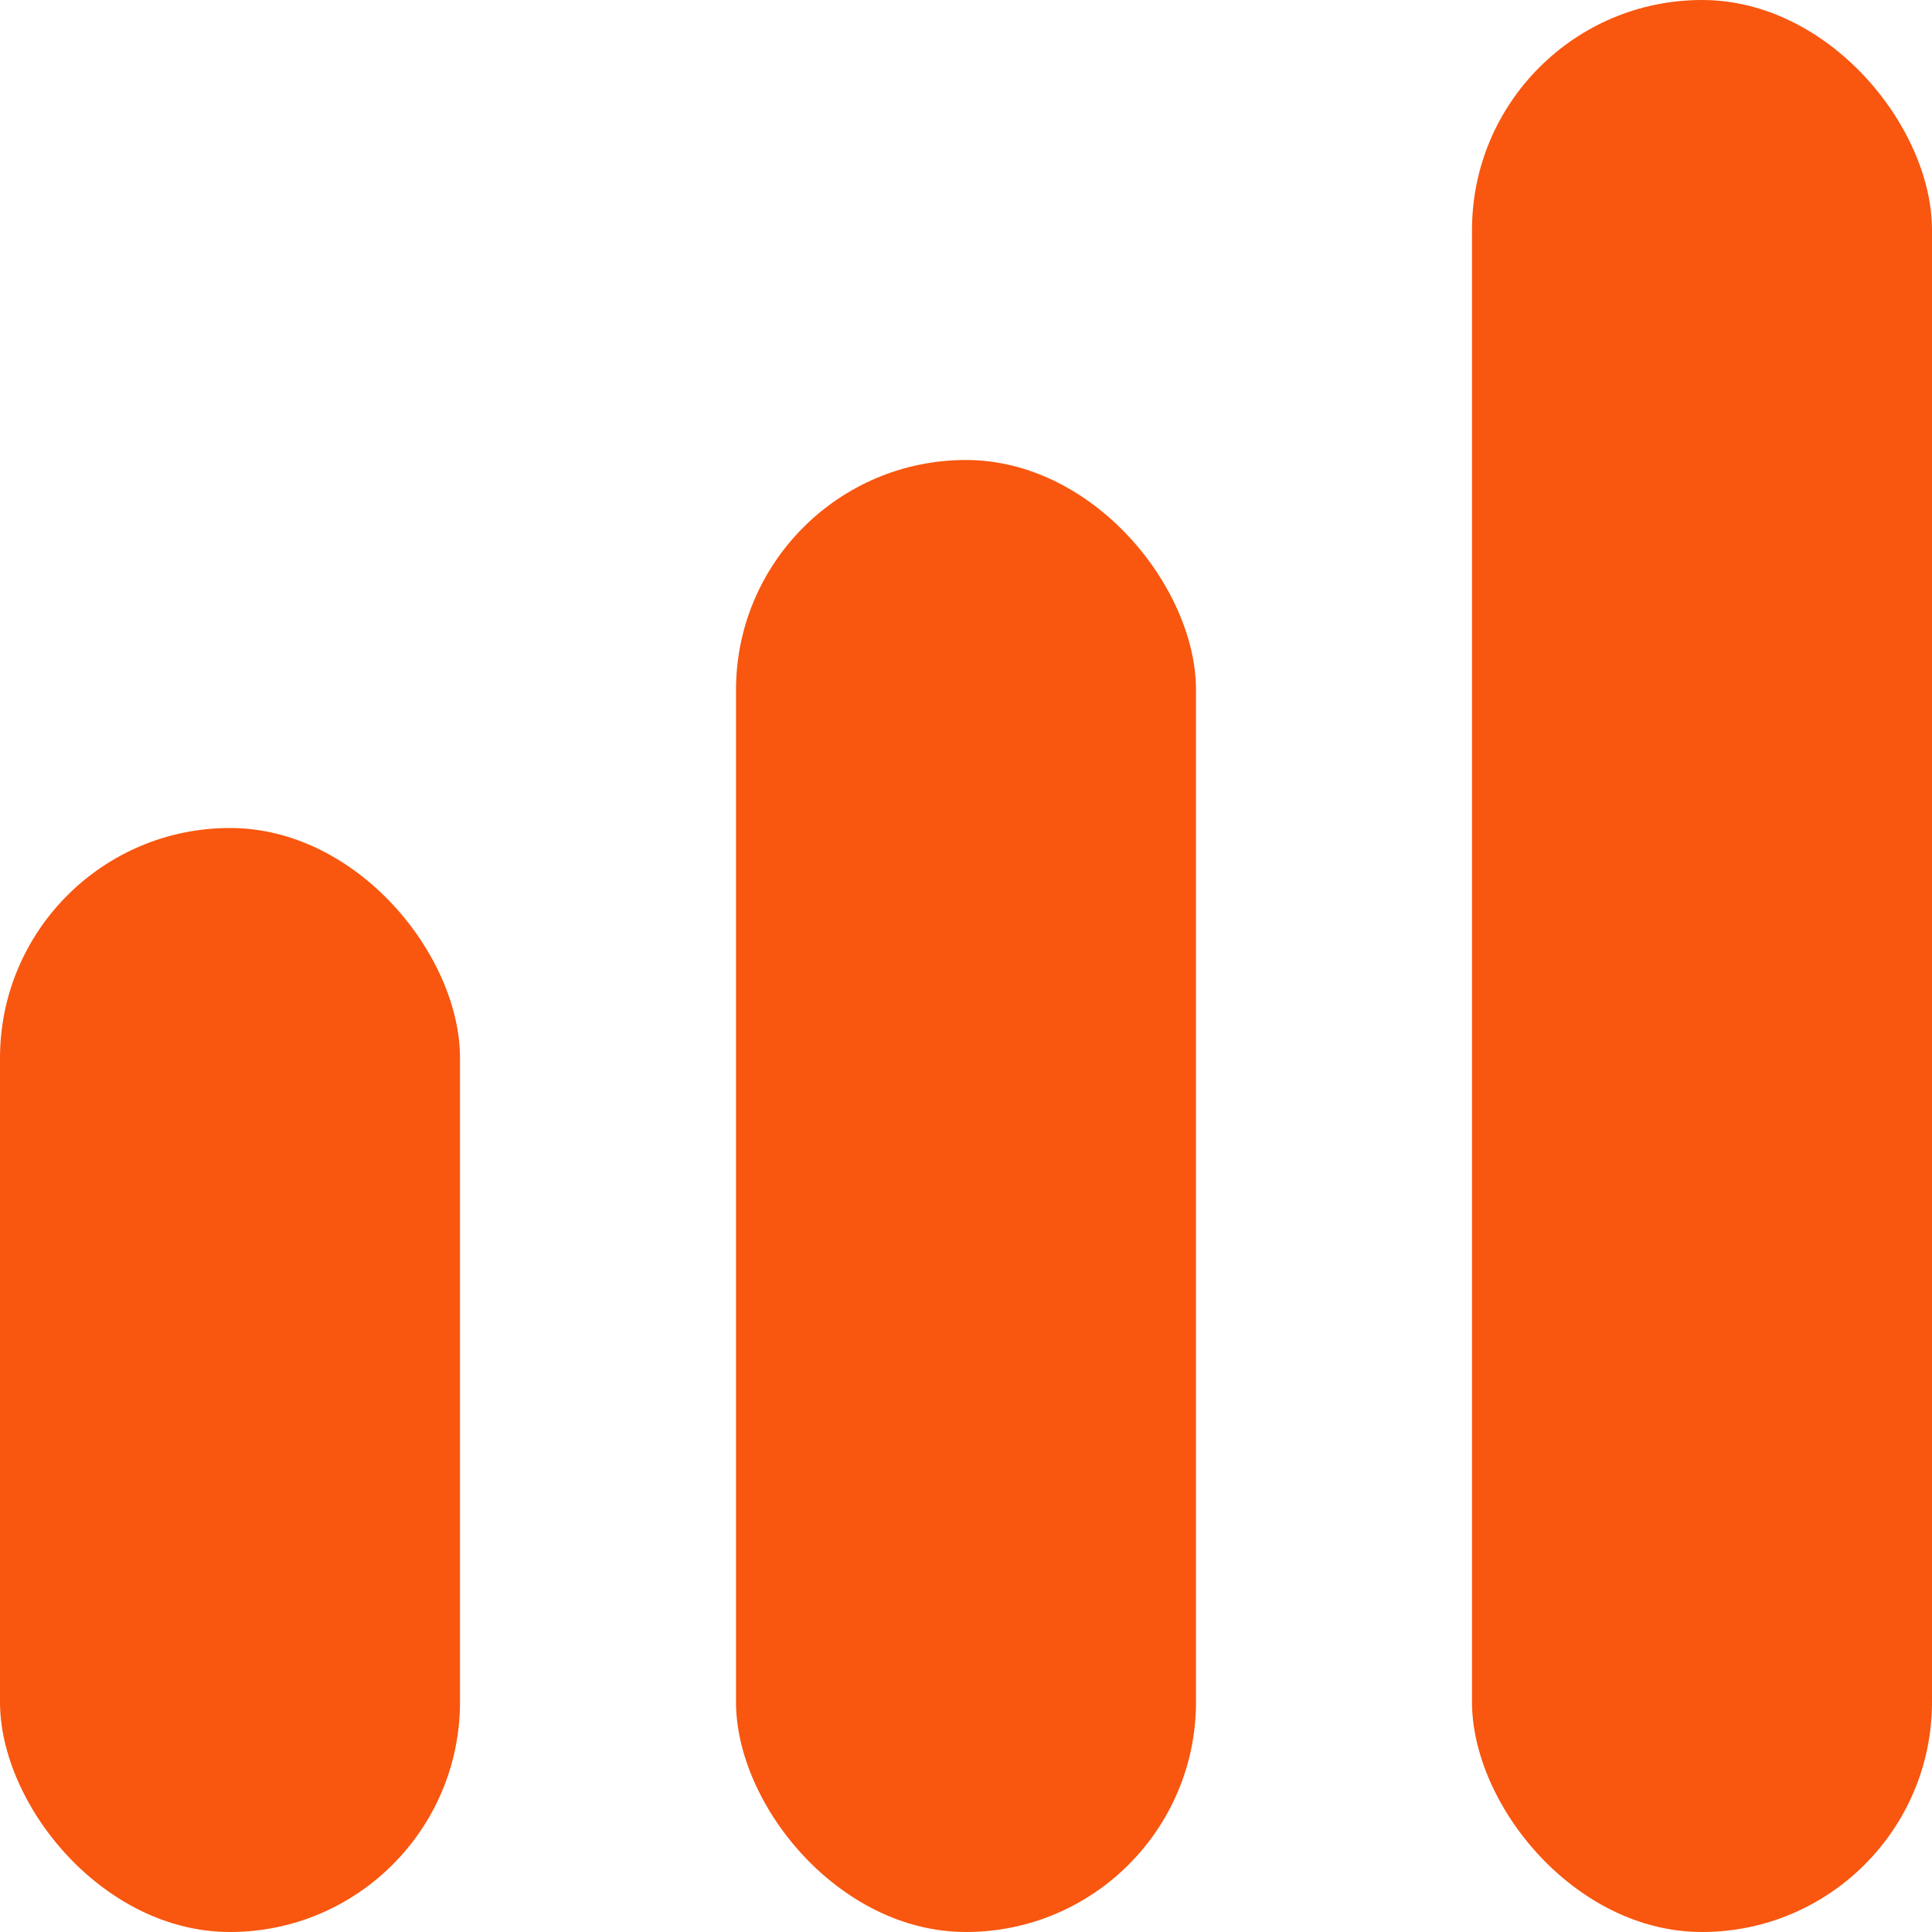 <svg width="21" height="21" viewBox="0 0 21 21" fill="none" xmlns="http://www.w3.org/2000/svg">
<rect y="9" width="5" height="12" rx="2.5" fill="#F9560F"/>
<rect x="8" y="5" width="5" height="16" rx="2.5" fill="#F9560F"/>
<rect x="16" width="5" height="21" rx="2.5" fill="#F9560F"/>
</svg>
